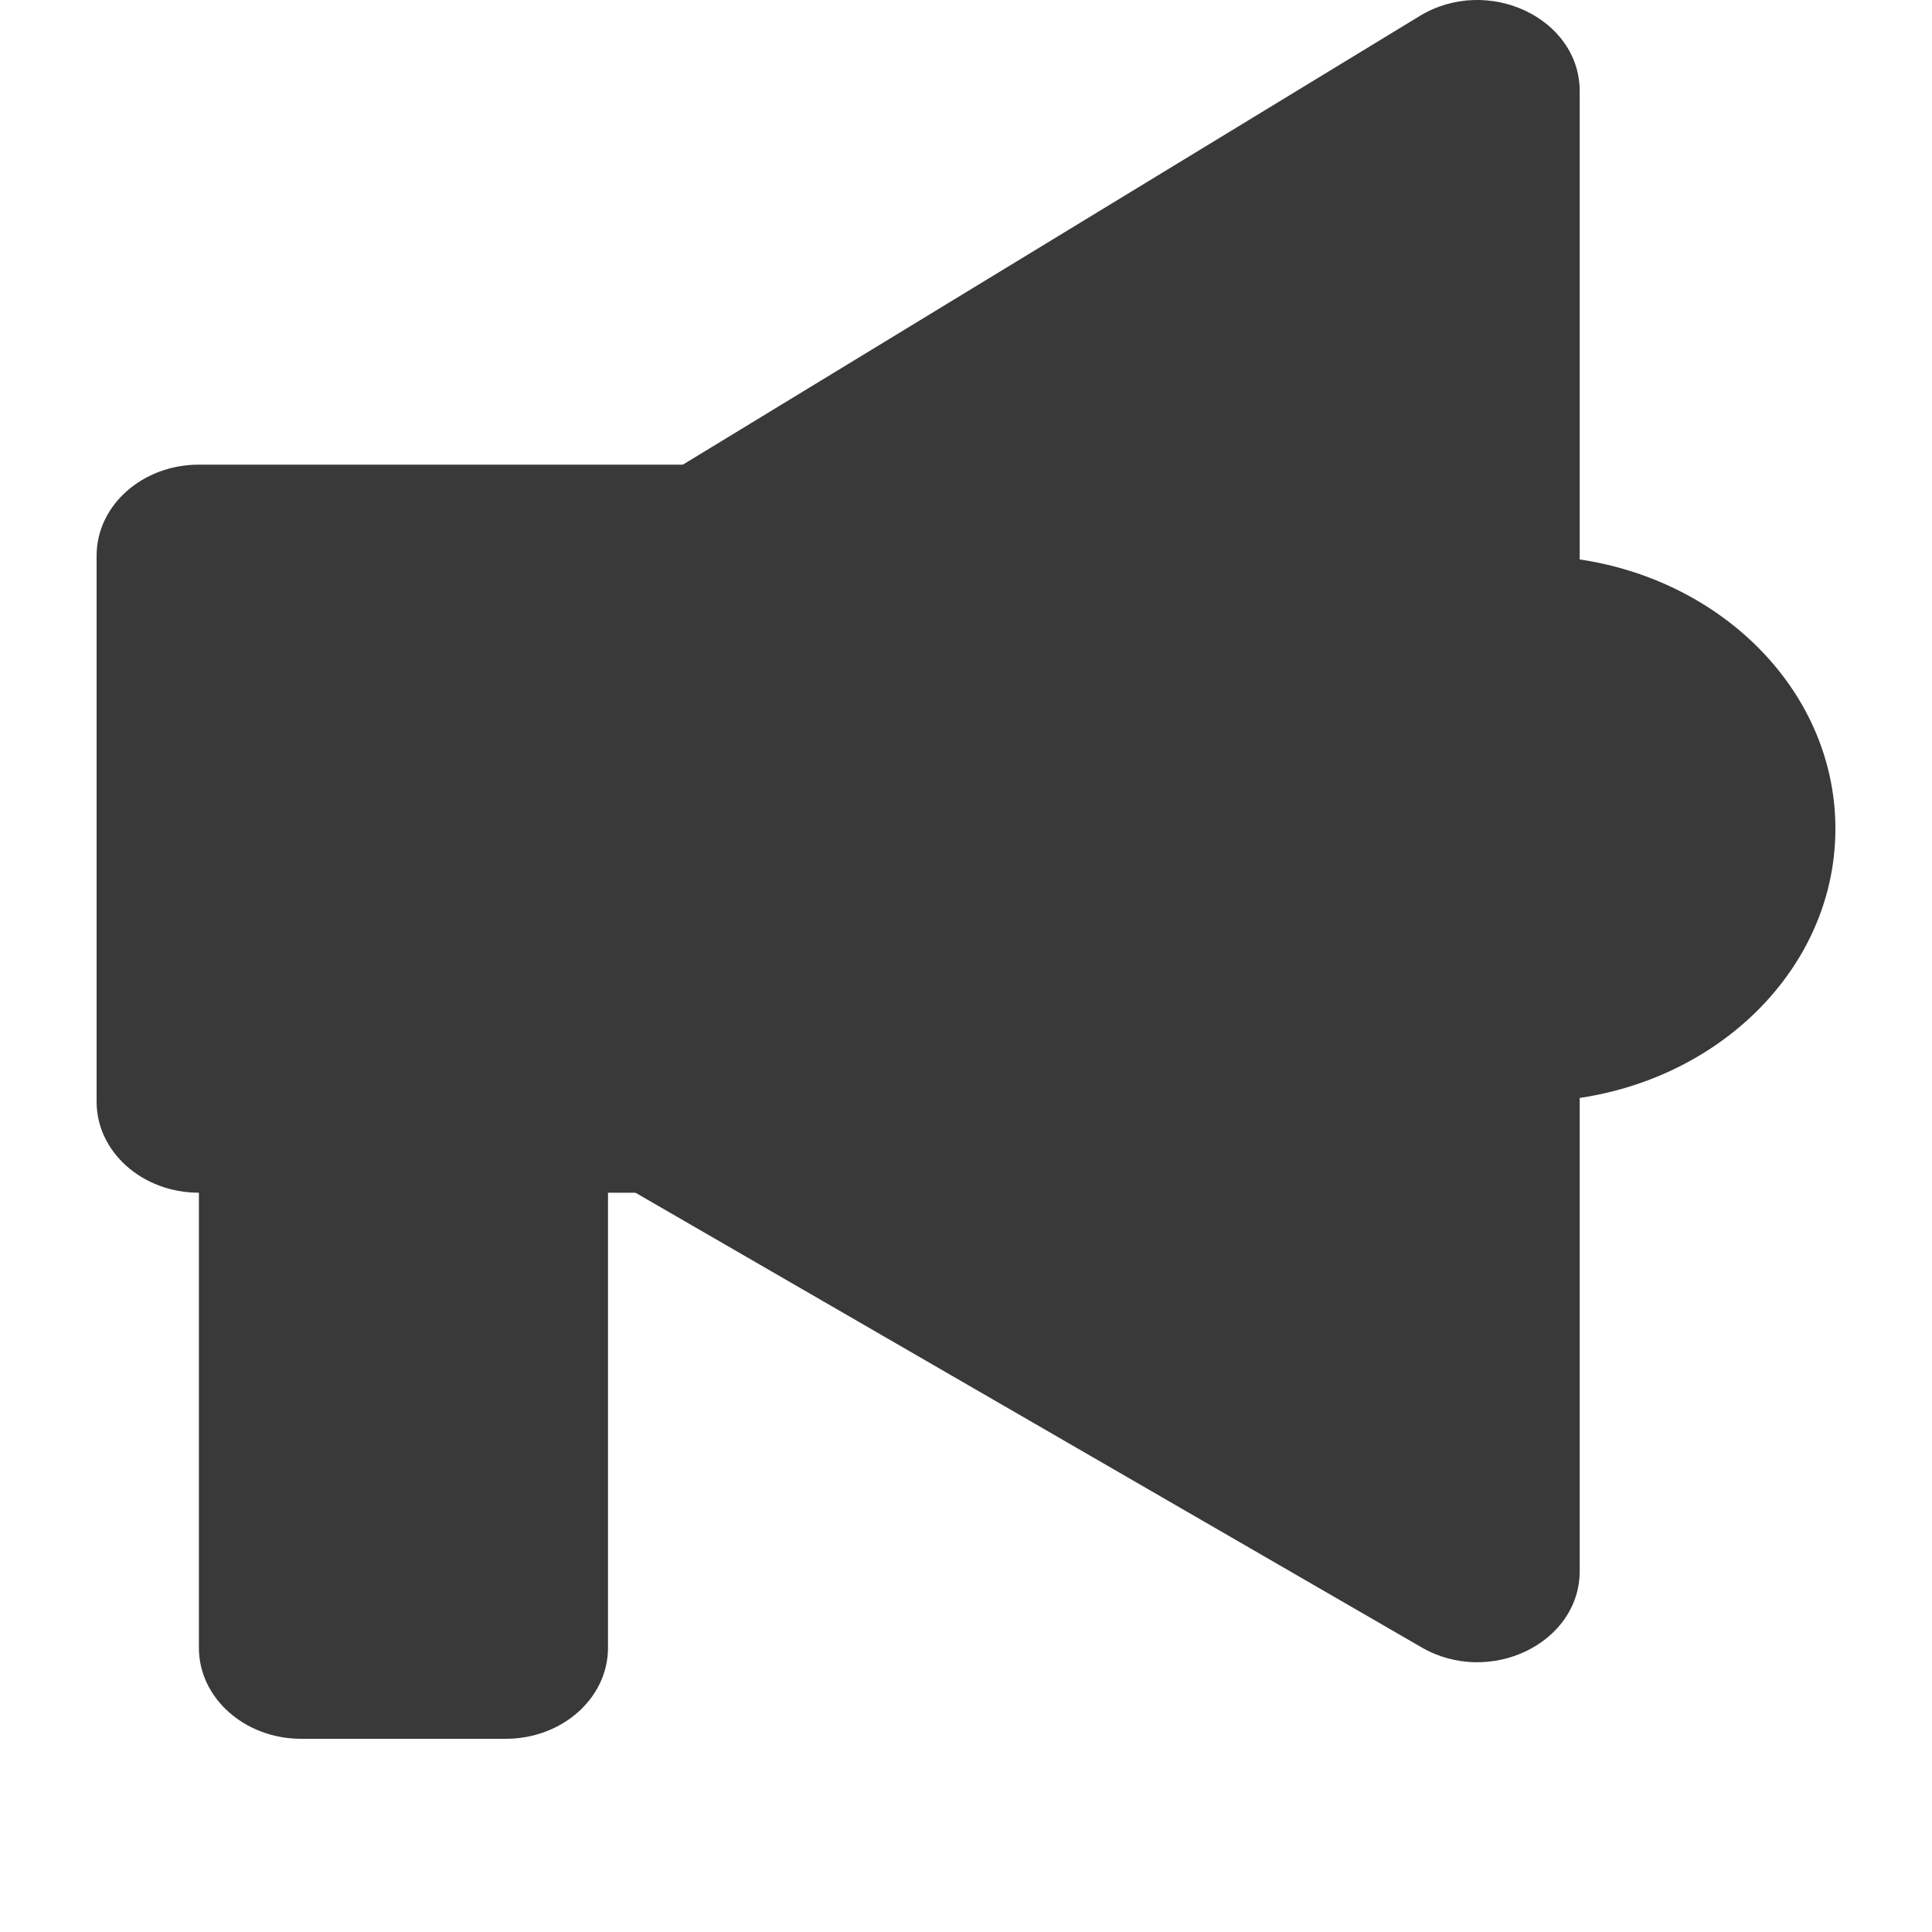 <svg width="20" height="20" viewBox="0 0 20 20" fill="none" xmlns="http://www.w3.org/2000/svg">
<path d="M1 5.752C1 5.232 1.474 4.81 2.059 4.81H10.529C11.114 4.81 11.588 5.232 11.588 5.752V11.405C11.588 11.925 11.114 12.347 10.529 12.347H2.059C1.474 12.347 1 11.925 1 11.405V5.752Z" fill="#393939"/>
<path d="M6.258 5.735C6.281 5.448 6.449 5.187 6.716 5.025L14.696 0.166C15.399 -0.262 16.353 0.186 16.353 0.944V16.264C16.353 17.012 15.421 17.461 14.717 17.054L6.288 12.179C5.965 11.992 5.782 11.664 5.809 11.322L6.258 5.735Z" fill="#393939"/>
<path d="M2.059 12.347C2.059 11.827 2.533 11.405 3.118 11.405H5.235C5.82 11.405 6.294 11.827 6.294 12.347V17.058C6.294 17.578 5.82 18 5.235 18H3.118C2.533 18 2.059 17.578 2.059 17.058L2.059 12.347Z" fill="#393939"/>
<path d="M19 8.579C19 10.14 17.578 11.405 15.823 11.405C14.069 11.405 12.647 10.14 12.647 8.579C12.647 7.018 14.069 5.752 15.823 5.752C17.578 5.752 19 7.018 19 8.579Z" fill="#393939"/>
</svg>
